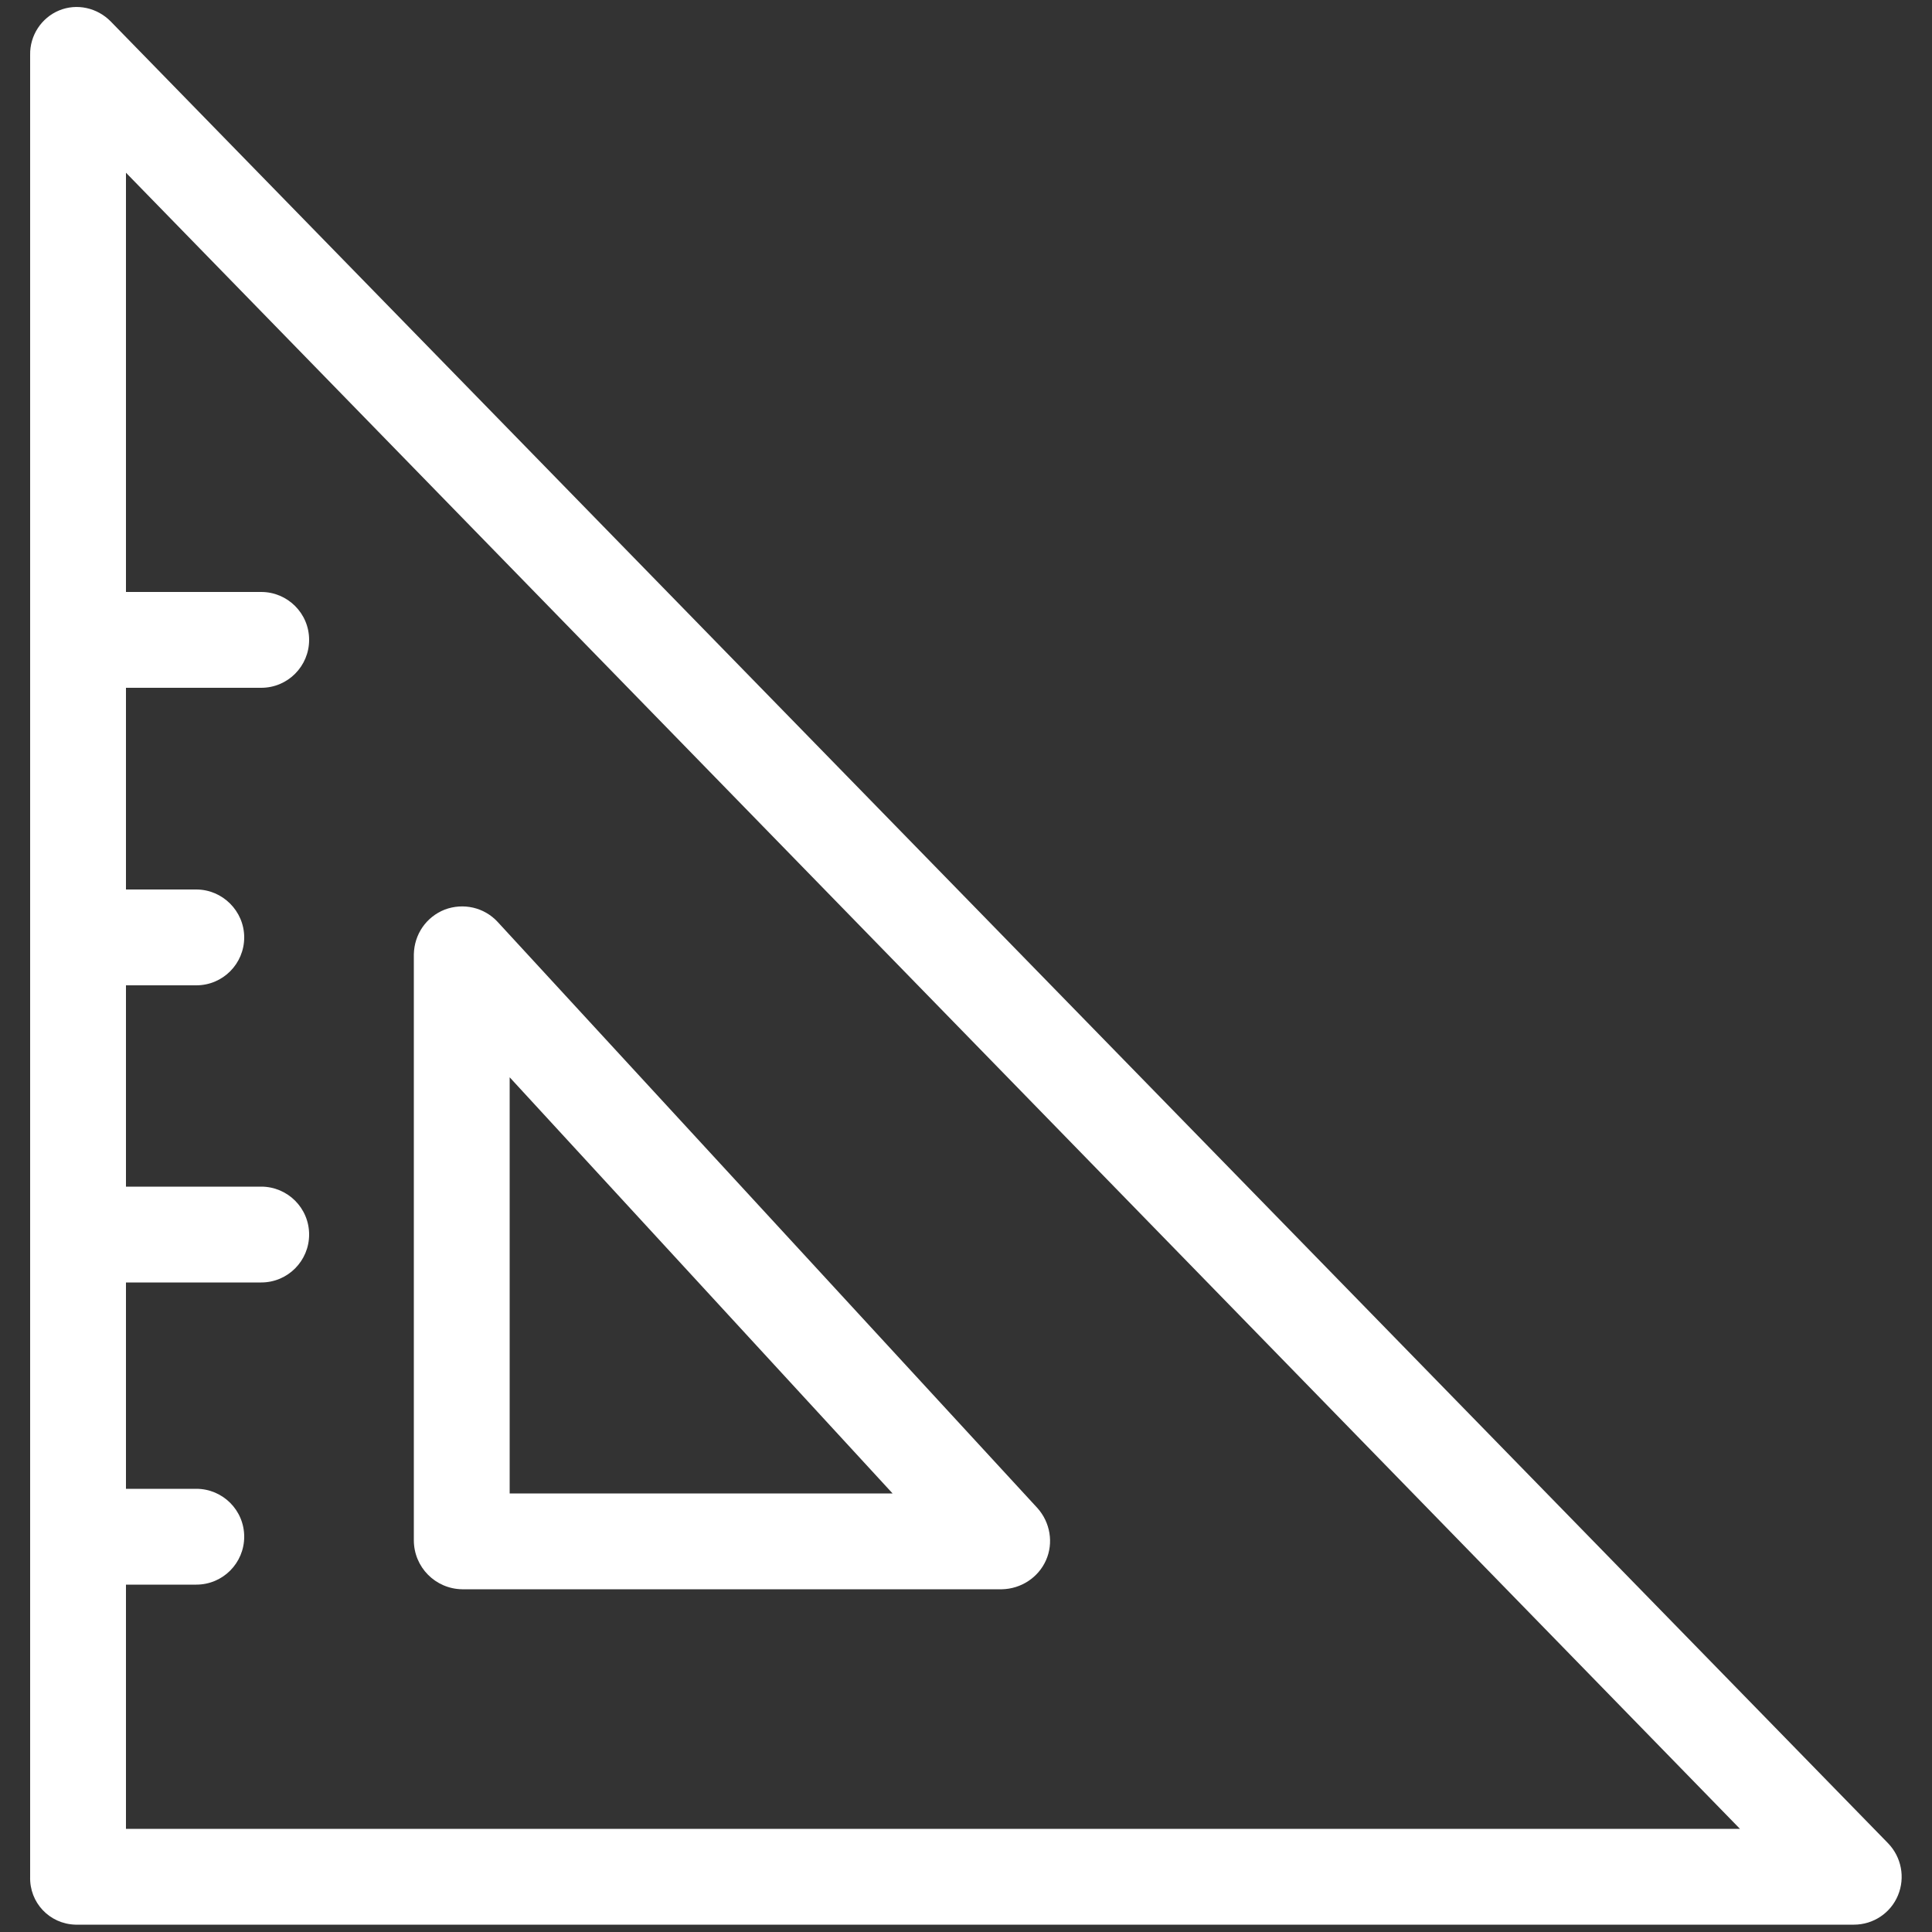 <?xml version="1.0" encoding="utf-8"?>
<!-- Generator: Adobe Illustrator 22.1.0, SVG Export Plug-In . SVG Version: 6.00 Build 0)  -->
<svg version="1.1" id="Layer_1" xmlns="http://www.w3.org/2000/svg" xmlns:xlink="http://www.w3.org/1999/xlink" x="0px" y="0px"
	 viewBox="0 0 500 500" style="enable-background:new 0 0 500 500;" xml:space="preserve">
<rect x="0" y="0" width="500" height="500" fill="#333333" stroke="none"/>
<style type="text/css">
	.st0{fill:#FFFFFF;}
</style>
<g>
	<g>
		<path class="st0" d="M28.7,5.6C25.2,2,19.9,0.8,15.3,2.7c-4.6,1.9-7.6,6.5-7.5,11.5v471.5c-0.2,6.7,5,12.2,11.7,12.4h460.3
			c5,0,9.5-3,11.4-7.6c1.9-4.6,0.9-9.9-2.6-13.5L28.7,5.6z M32.6,473.4v-63.3h18.2c6.9,0,12.4-5.6,12.4-12.4
			c0-6.9-5.6-12.4-12.4-12.4H32.6v-53.4h35c6.9,0,12.4-5.6,12.4-12.4c0-6.9-5.6-12.4-12.4-12.4h-35V255h18.2
			c6.9,0,12.4-5.6,12.4-12.4s-5.6-12.4-12.4-12.4H32.6V178h35c6.9,0,12.4-5.6,12.4-12.4c0-6.9-5.6-12.4-12.4-12.4h-35V44.7
			l417.7,428.6H32.6z"/>
		<path class="st0" d="M119.6,411.3h139.7c4.9-0.1,9.4-3,11.4-7.5c2-4.5,1.1-9.8-2.2-13.5L128.8,238.6c-3.5-3.8-8.9-5-13.7-3.2
			c-4.8,1.9-7.9,6.4-8,11.6v151.6C107.1,405.6,112.7,411.2,119.6,411.3z M131.9,278.8L231,386.5h-99.1V278.8z"/>
	</g>
</g>
</svg>
